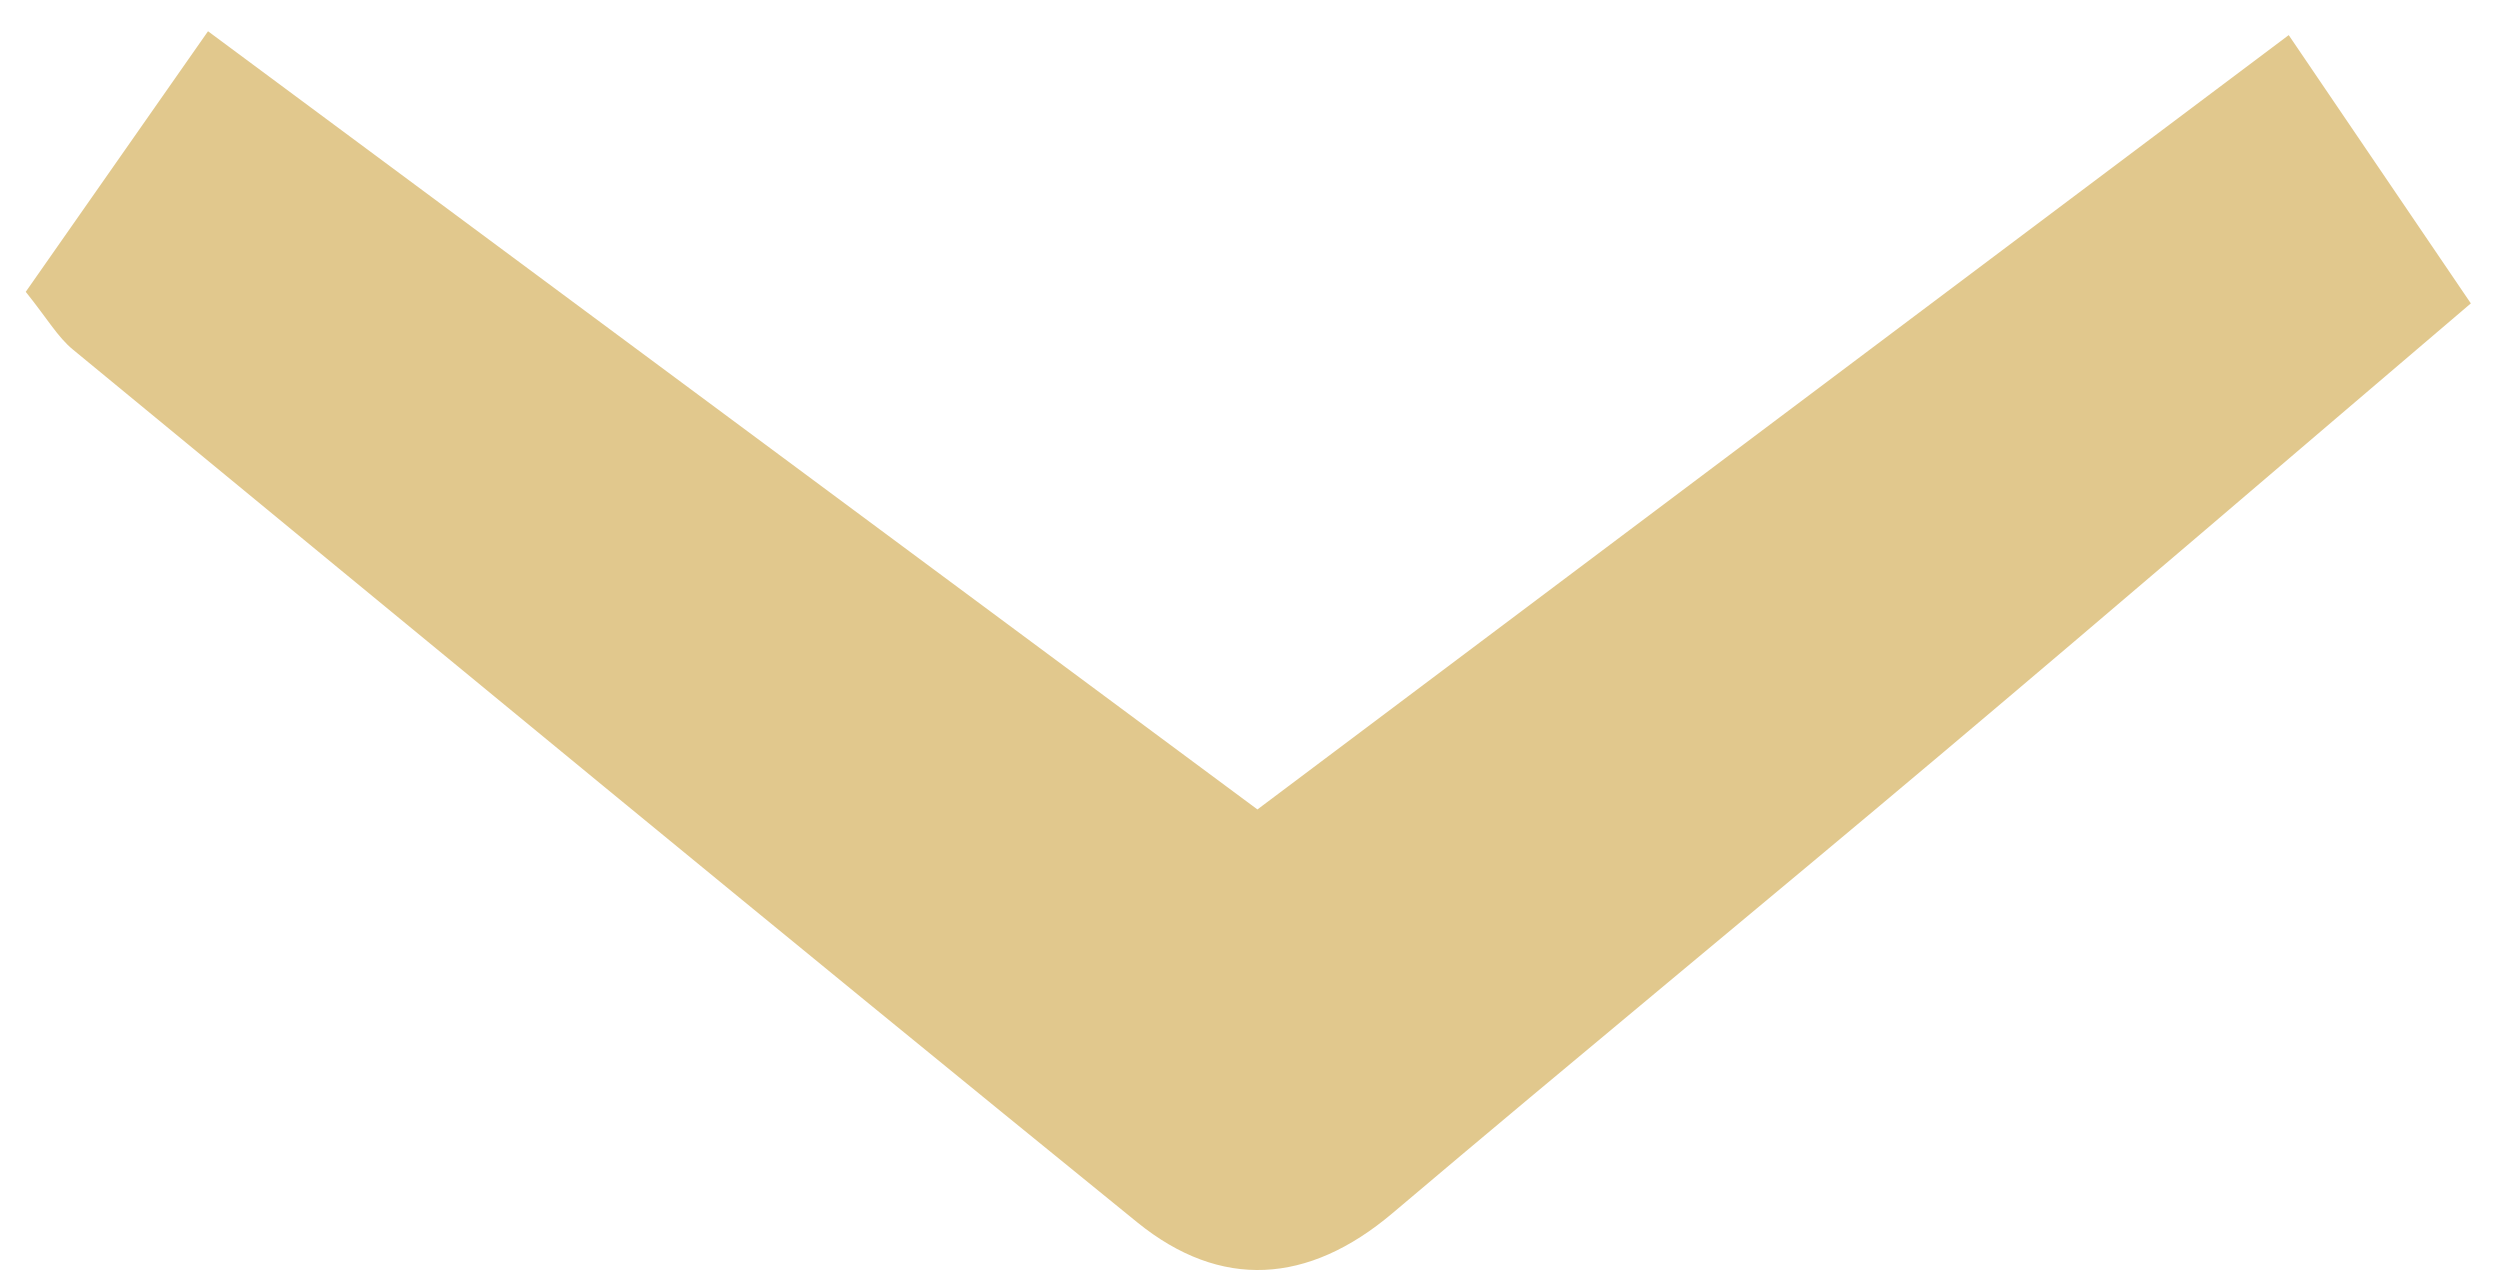 <?xml version="1.0" encoding="UTF-8"?>
<svg width="68px" height="35px" viewBox="0 0 68 35" version="1.1" xmlns="http://www.w3.org/2000/svg" xmlns:xlink="http://www.w3.org/1999/xlink">
    <!-- Generator: Sketch 40.1 (33804) - http://www.bohemiancoding.com/sketch -->
    <title>arrow_bottom</title>
    <desc>Created with Sketch.</desc>
    <defs></defs>
    <g id="Page-1" stroke="none" stroke-width="1" fill="none" fill-rule="evenodd">
        <path d="M62.253,0.955 C64.067,3.628 65.478,5.705 67.207,8.252 C62.309,12.423 57.616,16.453 52.886,20.44 C47.897,24.645 42.854,28.785 37.874,33 C35.585,34.936 33.202,35.089 30.935,33.249 C21.245,25.383 11.618,17.439 1.982,9.507 C1.567,9.166 1.285,8.665 0.7,7.938 C2.228,5.754 3.734,3.6 5.658,0.85 C15.298,7.998 24.57,14.874 34.202,22.017 C43.47,15.059 52.603,8.201 62.253,0.955" id="arrow_bottom" fill="#E1C88D"></path>
    </g>
</svg>